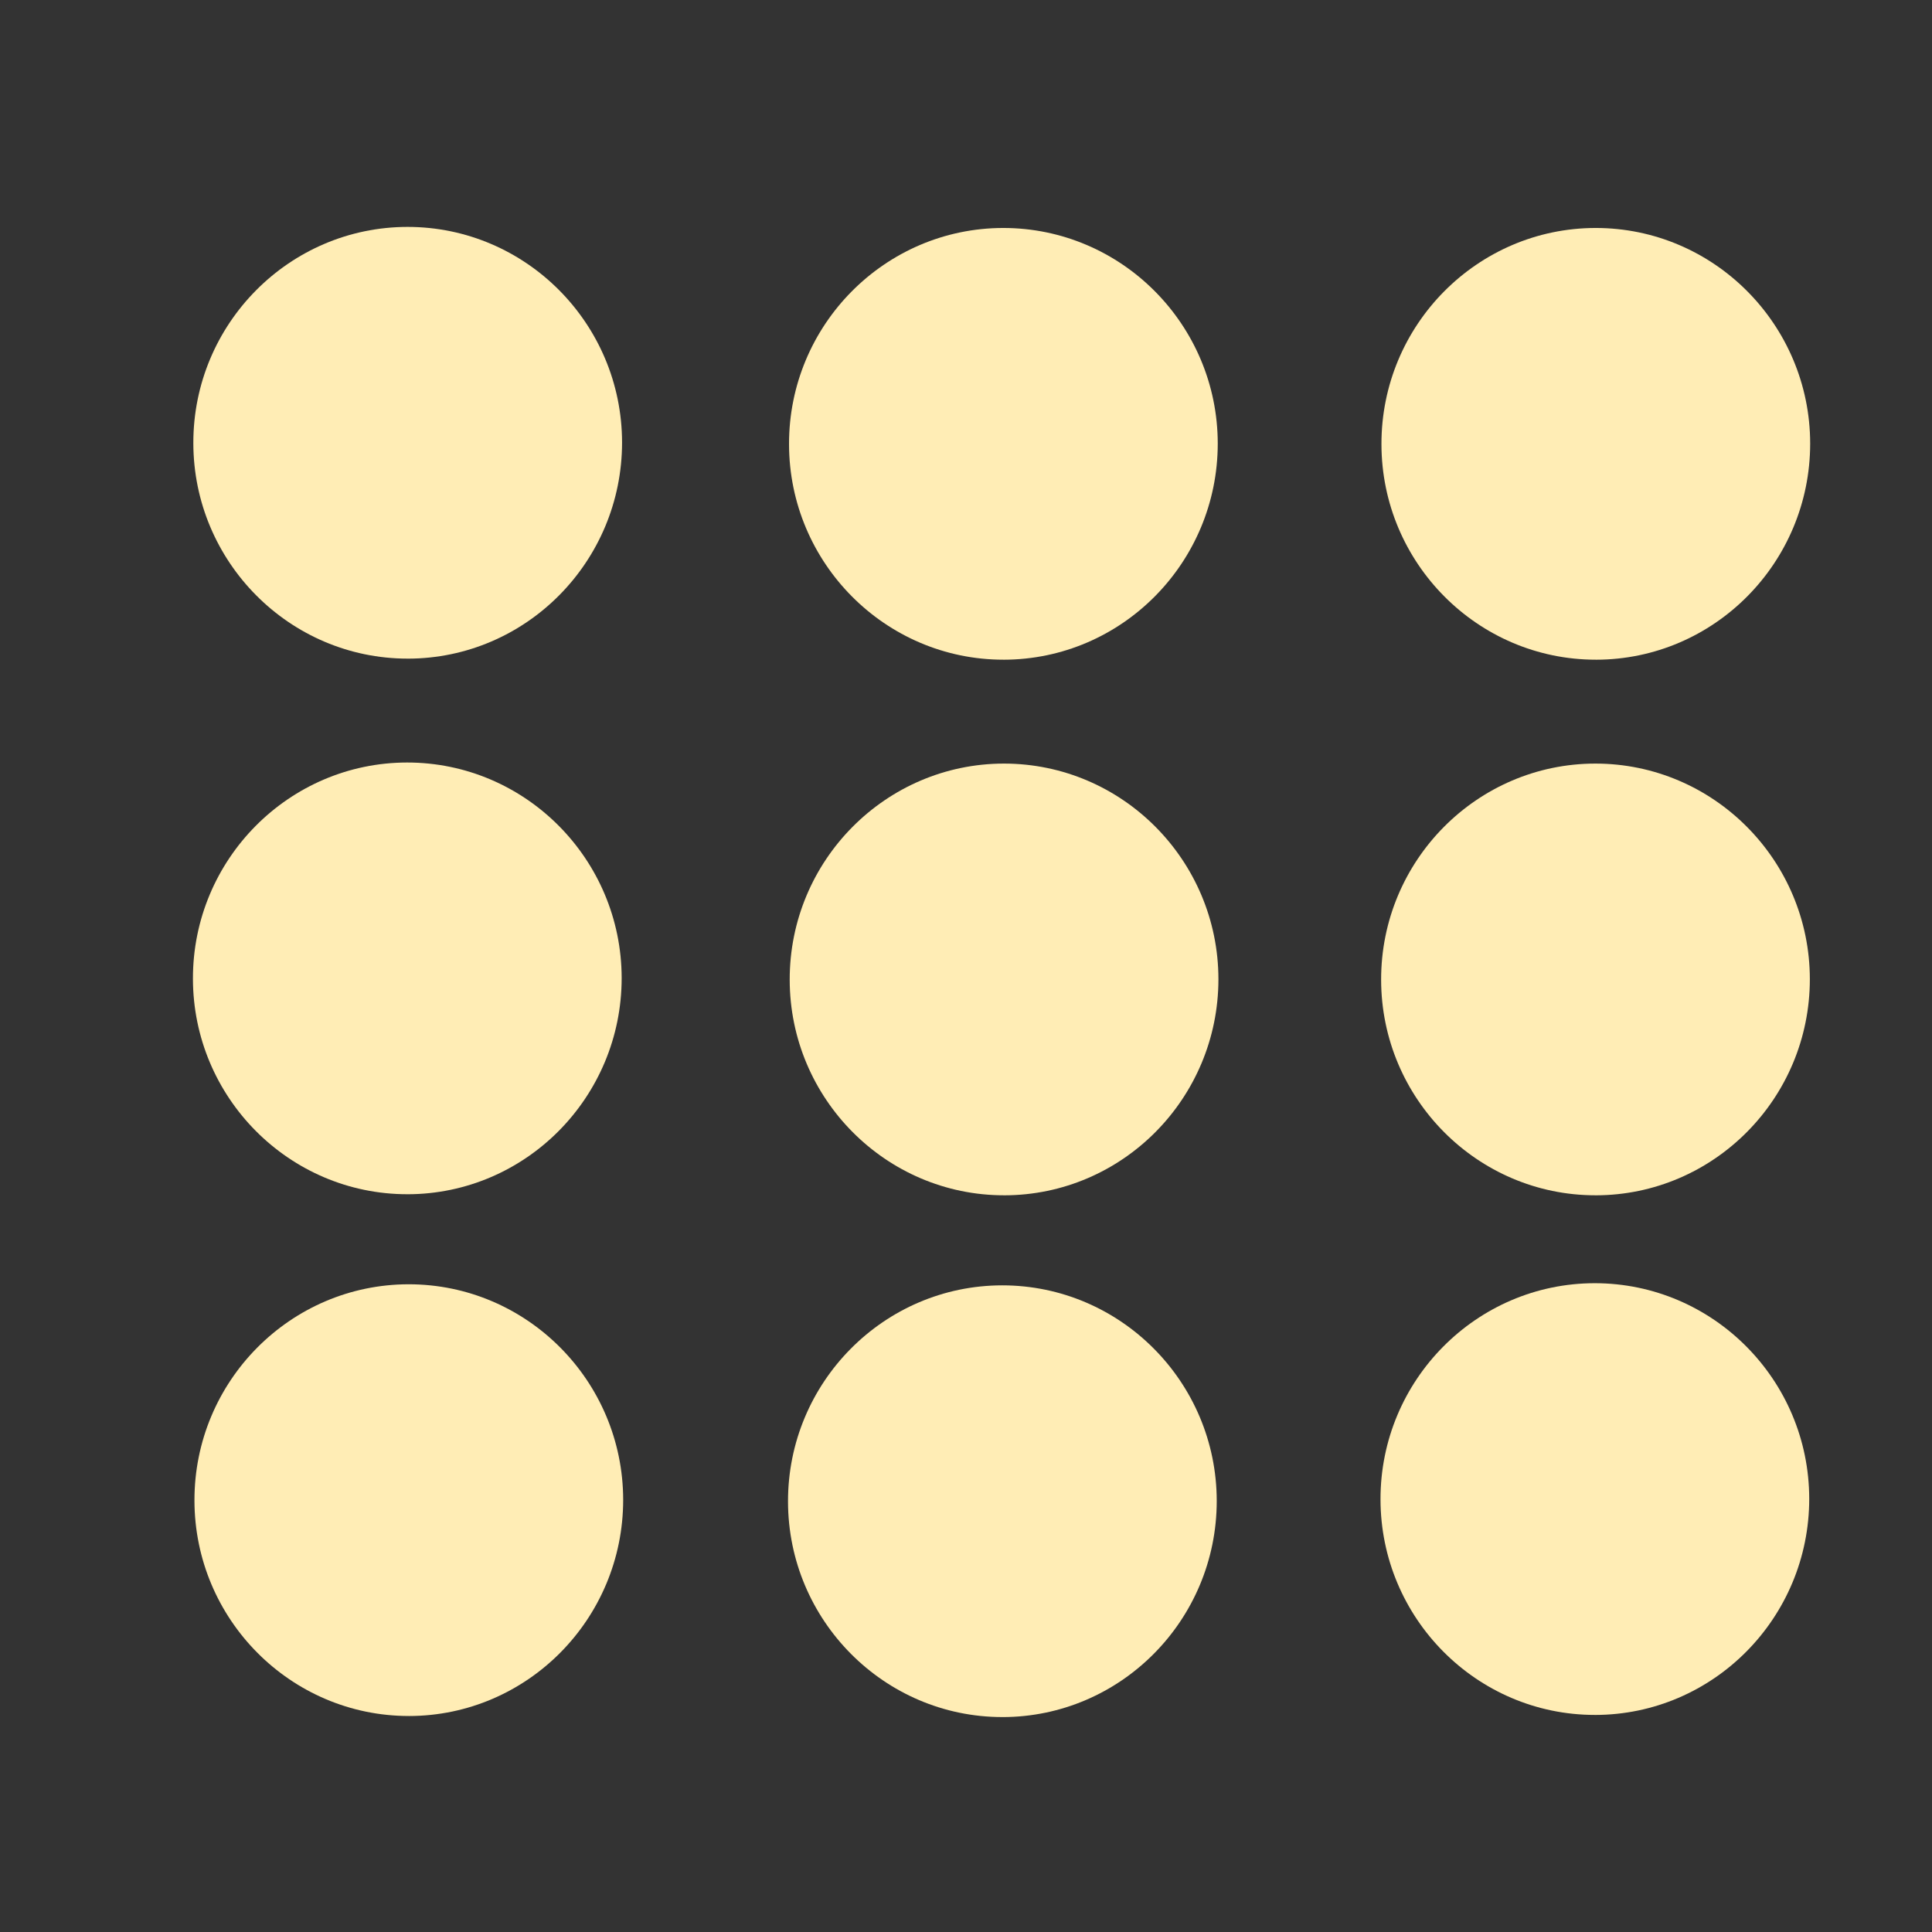 <svg height="22" viewBox="0 0 512 512" width="22" xmlns="http://www.w3.org/2000/svg">
 <rect x="0" y="0" width="512" height="512" fill="#333333" stroke="none"/>
 <path d="m108.091 174.542h-.047c-31.292 0-56.775-25.627-56.808-57.117-.047-31.595 25.44-57.26 56.761-57.294 31.339 0 56.817 25.627 56.855 57.117 0 31.595-25.44 57.265-56.76 57.299l0 0z" fill="#ffedb5"/>
 <path d="m422.954 174.825h-.047c-31.292 0-56.775-25.627-56.808-57.117-.047-31.595 25.44-57.26 56.761-57.294 31.339 0 56.817 25.627 56.855 57.117 0 31.595-25.44 57.265-56.76 57.299l0 0z" fill="#ffedb5"/>
 <path d="m265.956 174.825h-.047c-31.292 0-56.775-25.627-56.808-57.117-.047-31.595 25.44-57.26 56.761-57.294 31.339 0 56.817 25.627 56.855 57.117 0 31.595-25.44 57.265-56.76 57.299l0 0z" fill="#ffedb5"/>
 <path d="m107.986 316.484h-.047c-31.292 0-56.775-25.627-56.808-57.117-.047-31.595 25.44-57.26 56.761-57.294 31.339 0 56.817 25.627 56.855 57.117 0 31.595-25.44 57.265-56.76 57.299l0 0z" fill="#ffedb5"/>
 <path d="m422.868 316.767h-.047c-31.292 0-56.775-25.627-56.808-57.117-.047-31.595 25.44-57.26 56.761-57.294 31.339 0 56.817 25.627 56.855 57.117 0 31.595-25.44 57.265-56.76 57.299l0 0z" fill="#ffedb5"/>
 <path d="m266.134 316.767h-.047c-31.292 0-56.775-25.627-56.808-57.117-.047-31.595 25.44-57.26 56.761-57.294 31.339 0 56.817 25.627 56.855 57.117 0 31.595-25.44 57.265-56.76 57.299l0 0z" fill="#ffedb5"/>
 <path d="m108.387 454.757h-.047c-31.292 0-56.775-25.627-56.808-57.117-.047-31.595 25.44-57.26 56.761-57.294 31.339 0 56.817 25.627 56.855 57.117 0 31.595-25.44 57.265-56.76 57.299l0 0z" fill="#ffedb5"/>
 <path d="m422.703 454.474h-.047c-31.292 0-56.775-25.627-56.808-57.117-.047-31.595 25.44-57.26 56.761-57.294 31.339 0 56.817 25.627 56.855 57.117 0 31.595-25.44 57.265-56.76 57.299l0 0z" fill="#ffedb5"/>
 <path d="m265.687 455.04h-.047c-31.292 0-56.775-25.627-56.808-57.117-.047-31.595 25.44-57.26 56.761-57.294 31.339 0 56.817 25.627 56.855 57.117 0 31.595-25.44 57.265-56.76 57.299l0 0z" fill="#ffedb5"/>
</svg>
